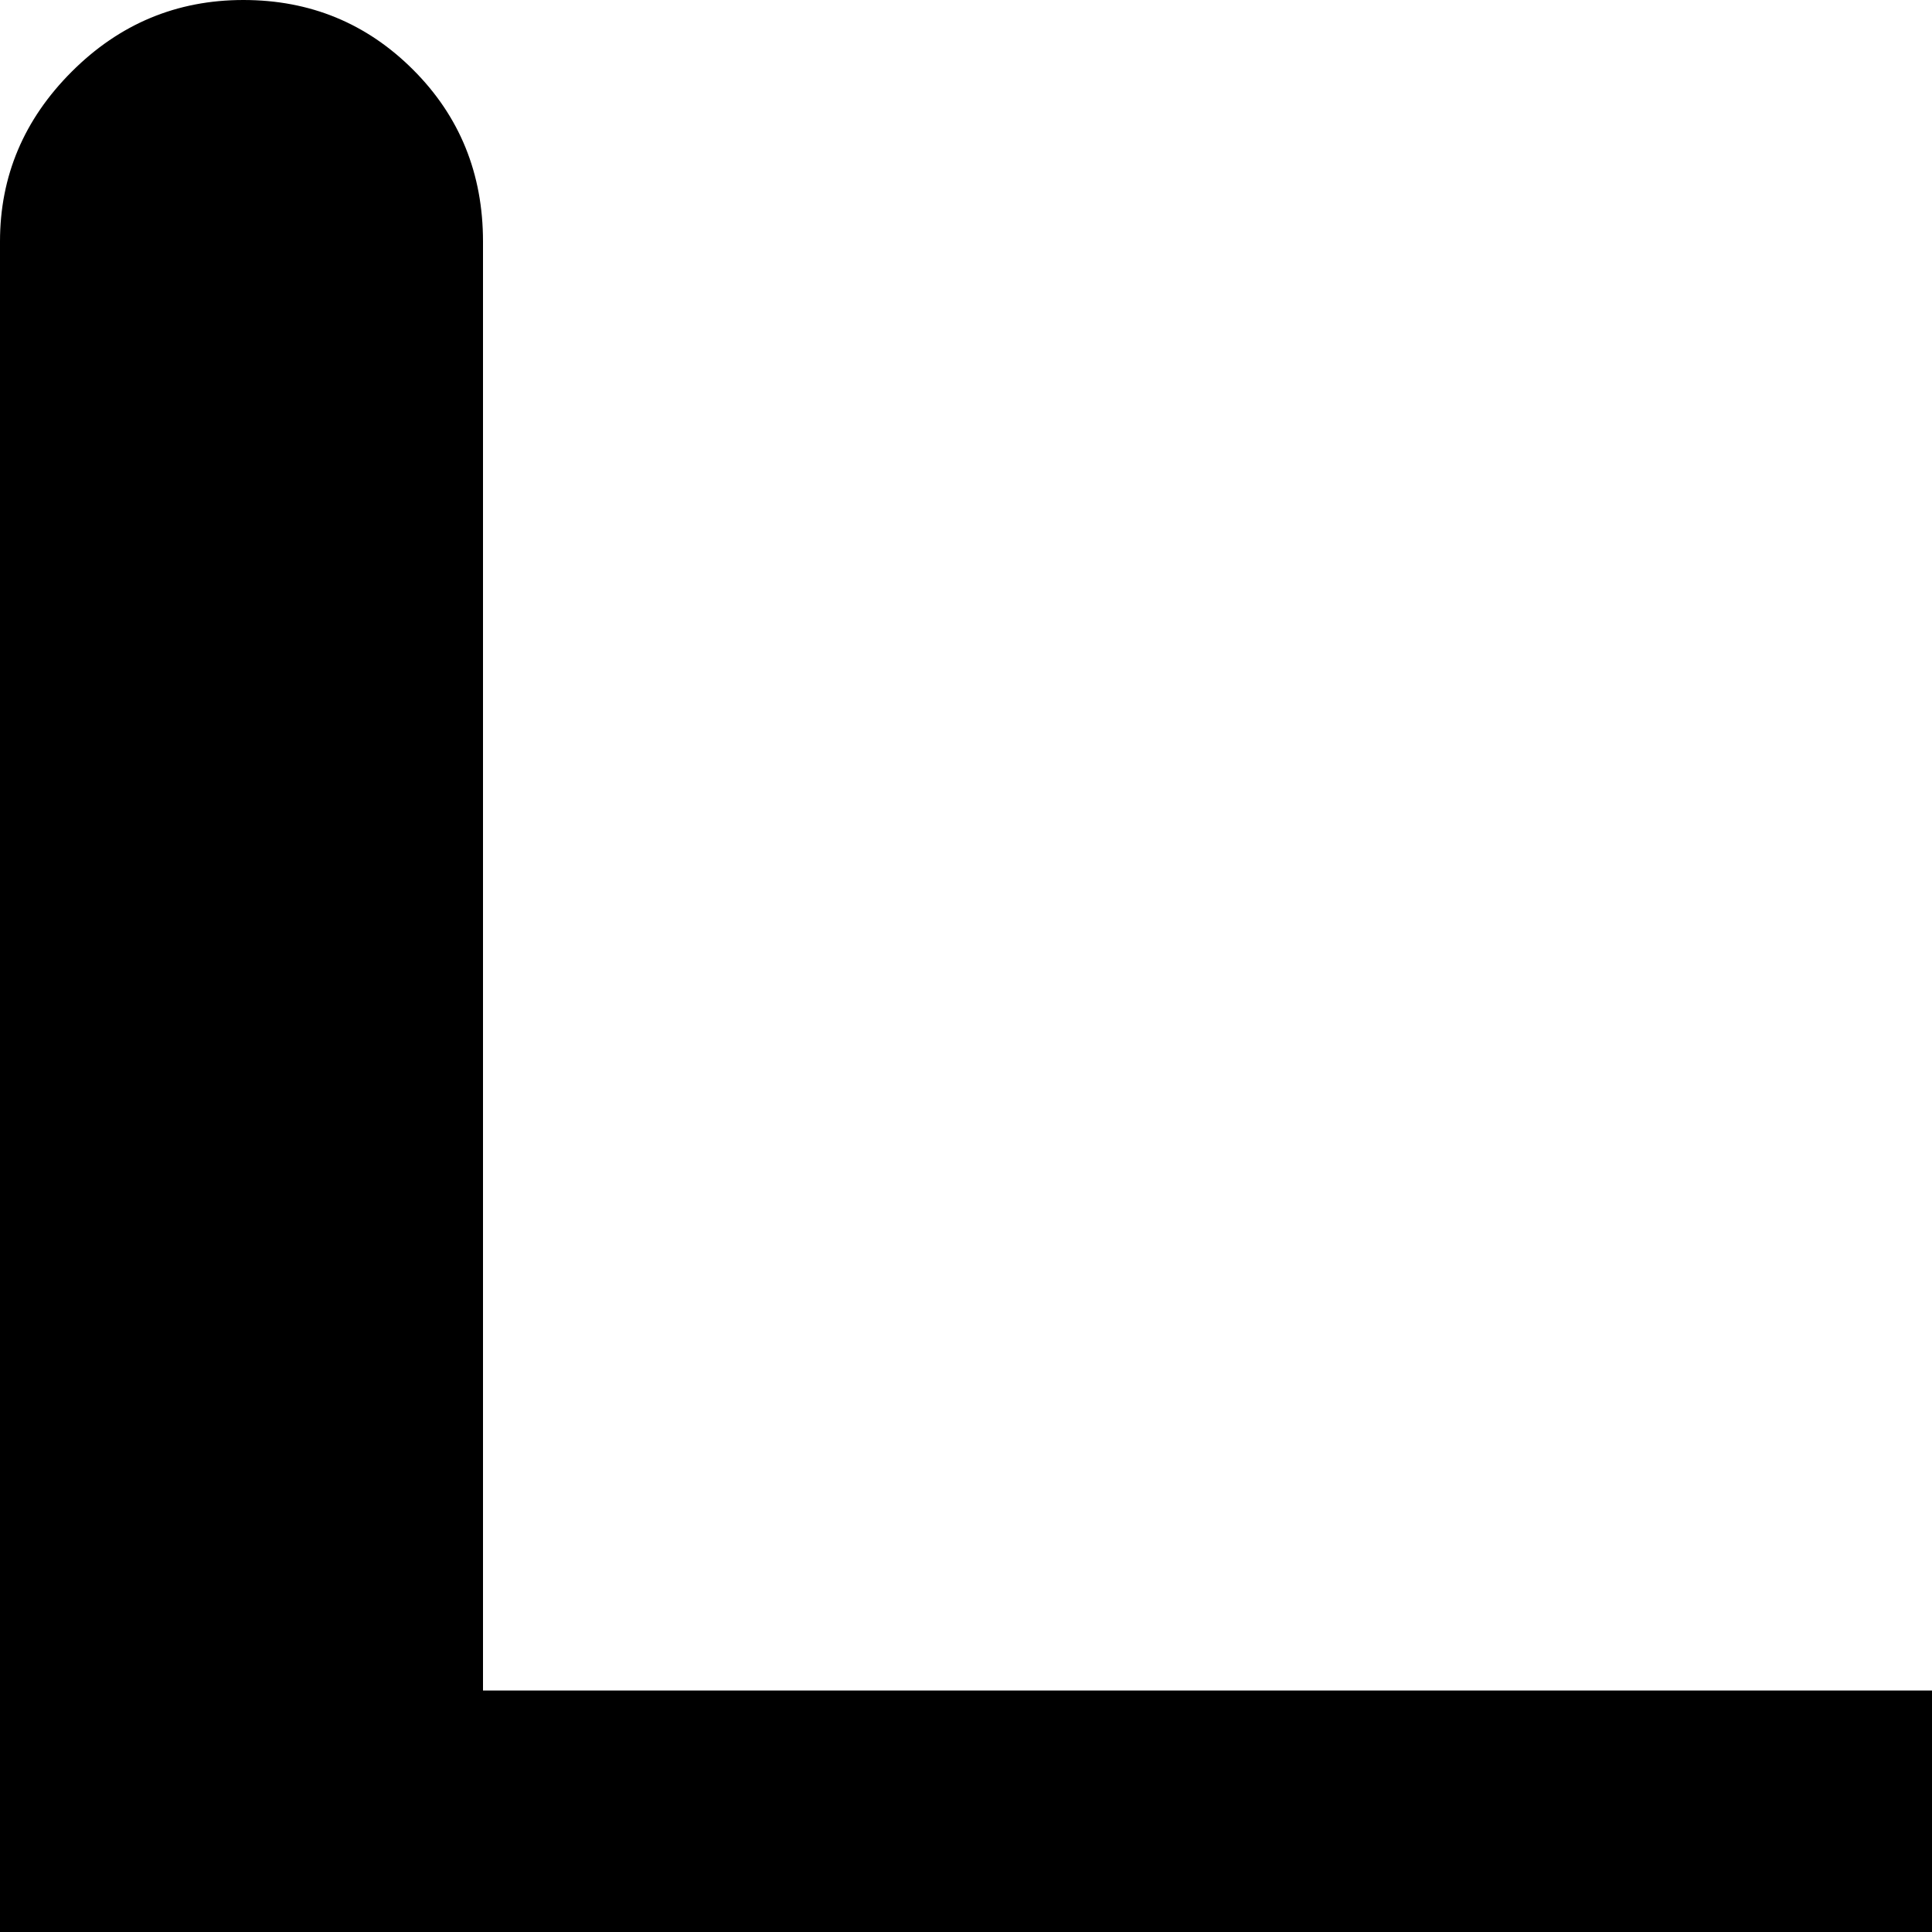 <svg xmlns="http://www.w3.org/2000/svg" version="1.1" viewBox="0 0 512 512" fill="currentColor"><path fill="currentColor" d="M768 320q0 56-23 106t-64 86q41 36 64 86t23 106v256q0 27-18.5 45.5t-45 18.5t-45.5-18.5t-19-45.5V704q0-53-37.5-90.5T512 576H128v384q0 27-18.5 45.5t-45 18.5t-45.5-18.5T0 960V64q0-26 19-45T64.5 0t45 18.5T128 64v384h384q53 0 90.5-37.5T640 320V64q0-26 19-45t45.5-19t45 19T768 64z"/></svg>